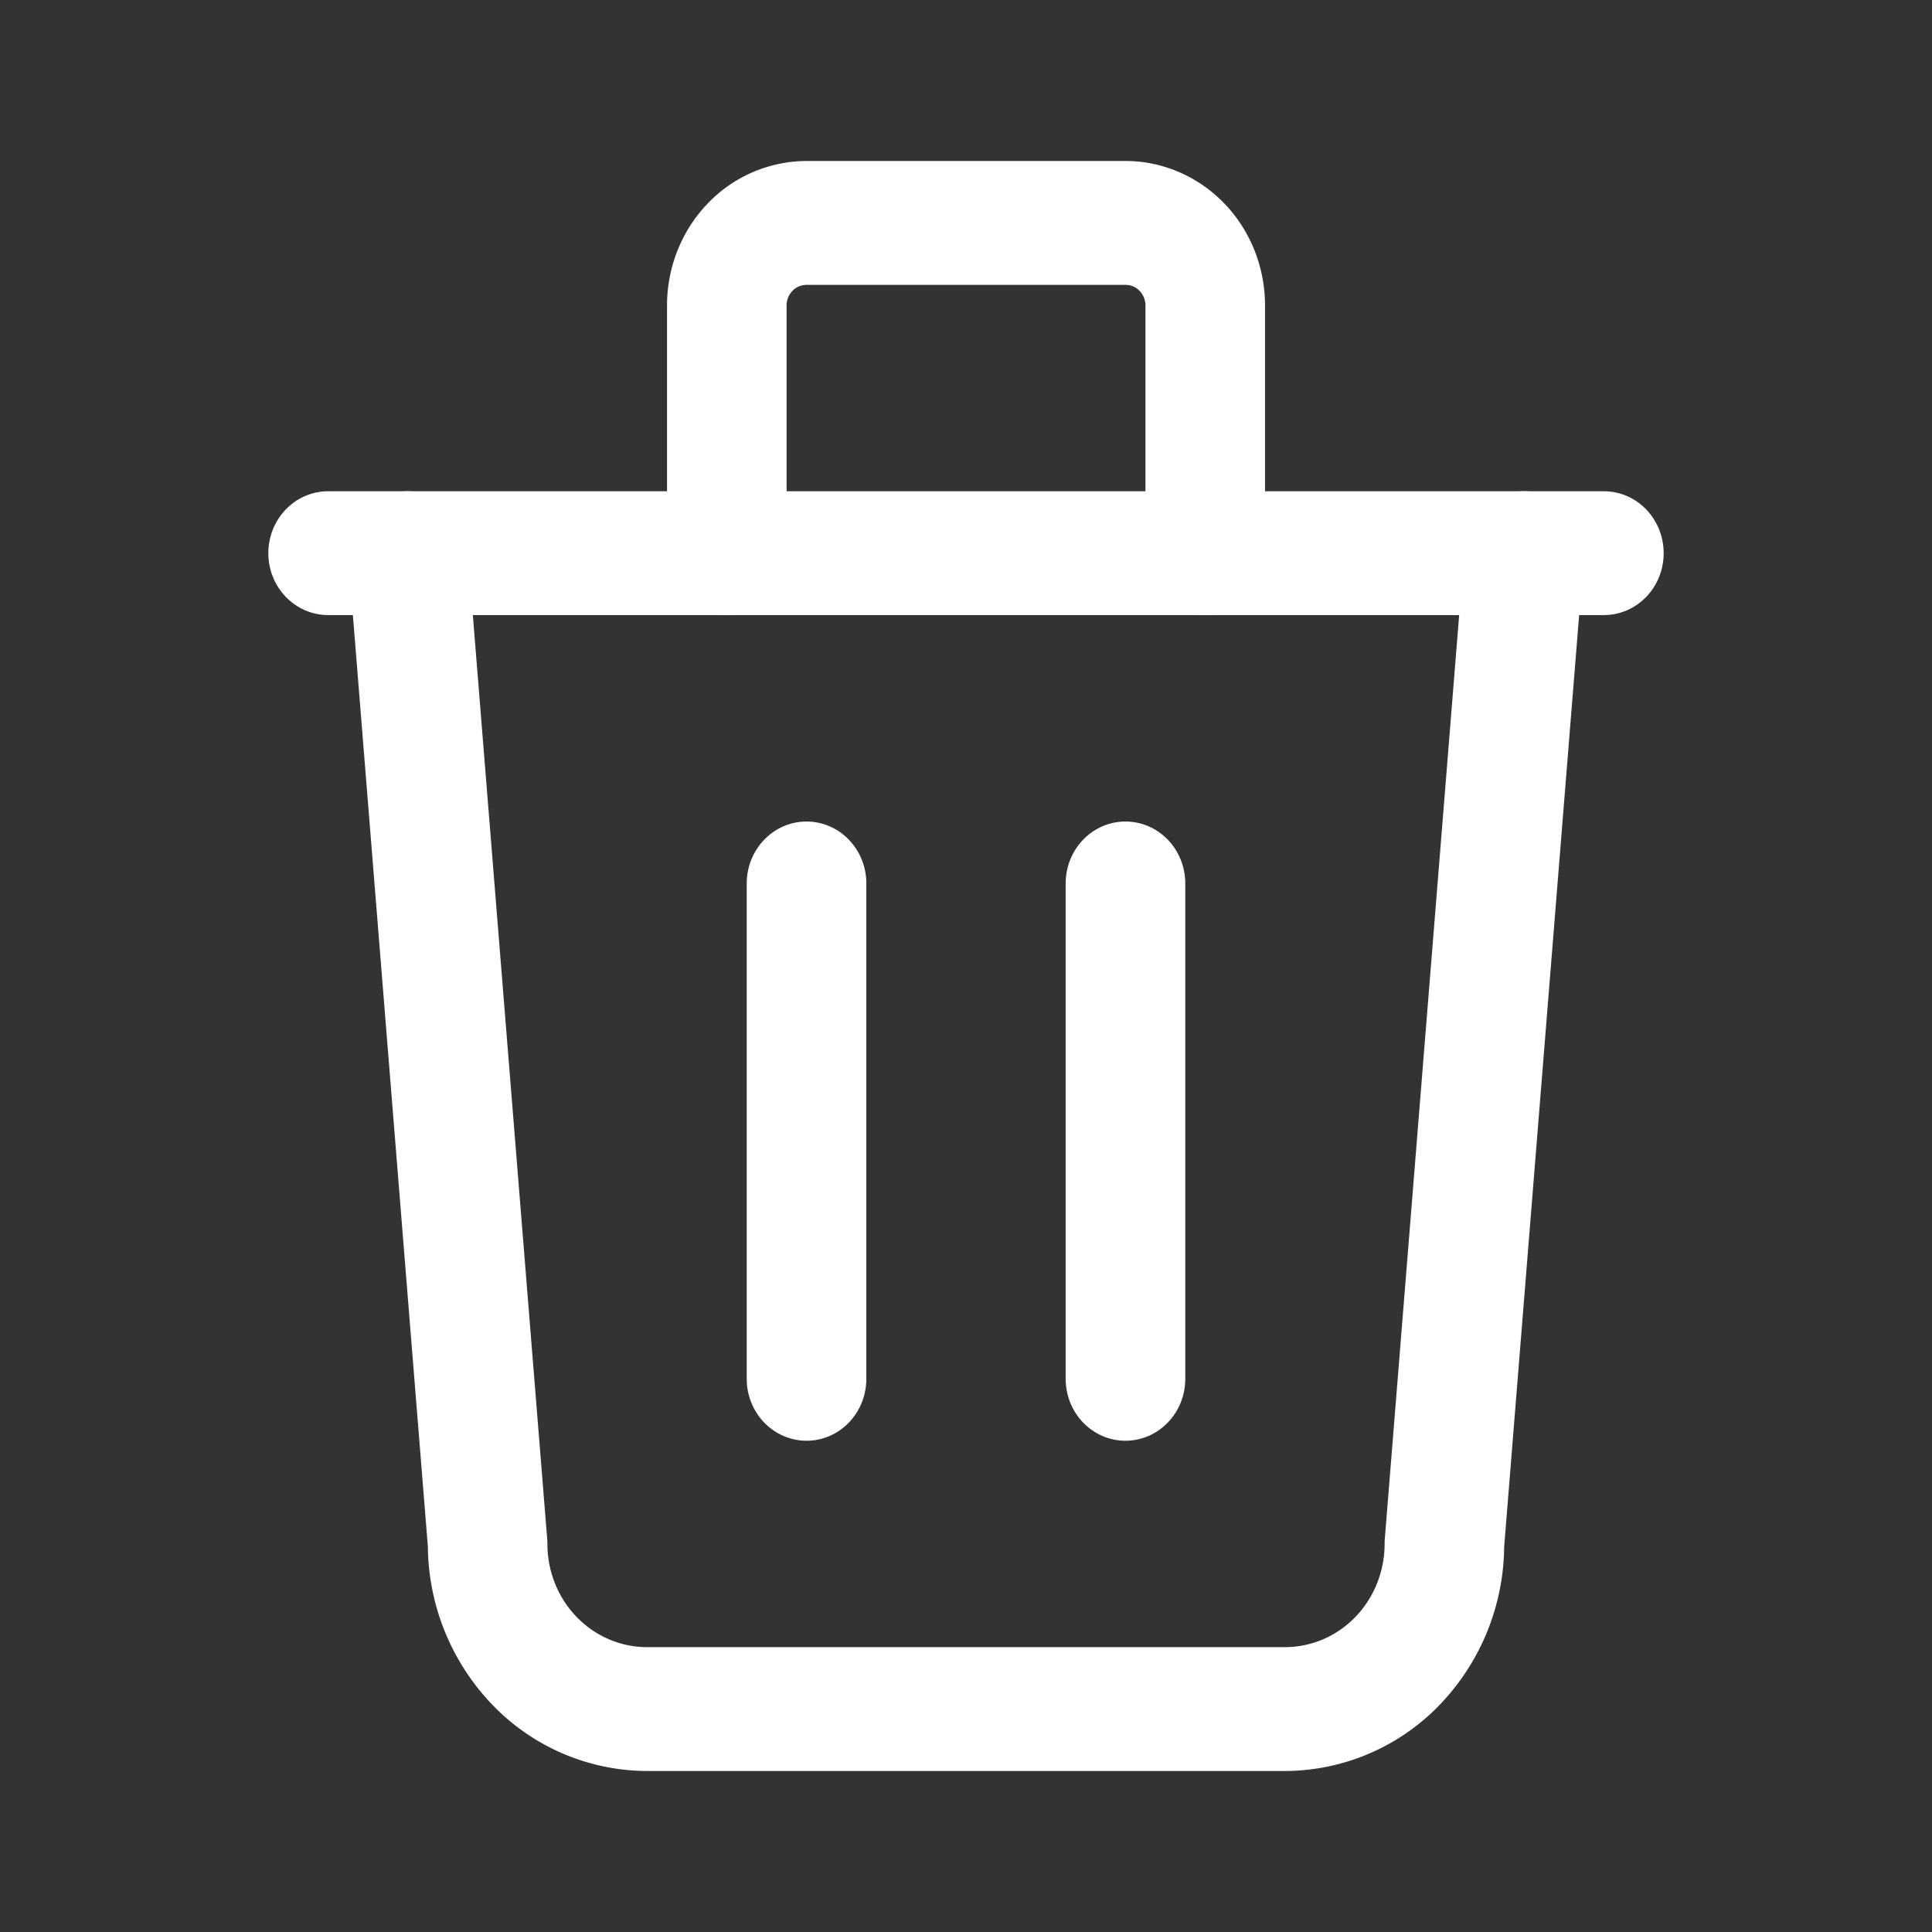 <svg width="36" height="36" viewBox="0 0 36 36" fill="none" xmlns="http://www.w3.org/2000/svg">
    <rect x="0" y="0" width="36" height="36" fill="#333333" stroke="none"/>
    <path fill-rule="evenodd" clip-rule="evenodd" d="M5 10.308c0-.638.499-1.154 1.114-1.154h23.772c.615 0 1.114.516 1.114 1.154 0 .637-.499 1.153-1.114 1.153H6.114C5.5 11.461 5 10.945 5 10.308zM15.029 15.308c.615 0 1.114.516 1.114 1.154v9.23c0 .638-.499 1.154-1.114 1.154-.616 0-1.115-.516-1.115-1.154v-9.23c0-.638.5-1.154 1.115-1.154zM20.971 15.308c.616 0 1.115.516 1.115 1.154v9.23c0 .638-.5 1.154-1.115 1.154s-1.114-.516-1.114-1.154v-9.23c0-.638.499-1.154 1.114-1.154z" fill="#fff"/>
    <path fill-rule="evenodd" clip-rule="evenodd" d="M7.507 9.158c.614-.053 1.152.419 1.203 1.054l1.486 18.461c.003.032.004.064.004.096 0 .51.196 1 .544 1.36.348.36.82.563 1.313.563h11.886c.492 0 .965-.202 1.313-.563.348-.36.544-.85.544-1.36 0-.032.001-.064.004-.096l1.486-18.461c.05-.635.59-1.107 1.203-1.054.613.053 1.069.61 1.017 1.245l-1.482 18.418a4.307 4.307 0 0 1-1.196 2.94A4.016 4.016 0 0 1 23.942 33H12.058a4.016 4.016 0 0 1-2.889-1.24 4.306 4.306 0 0 1-1.196-2.939L6.49 10.403c-.052-.635.404-1.192 1.017-1.245z" fill="#fff"/>
    <path fill-rule="evenodd" clip-rule="evenodd" d="M15.029 5.308a.365.365 0 0 0-.263.112.392.392 0 0 0-.109.272v4.616c0 .637-.499 1.153-1.114 1.153-.615 0-1.114-.516-1.114-1.153V5.692c0-.714.274-1.399.761-1.903A2.556 2.556 0 0 1 15.03 3h5.942c.69 0 1.351.284 1.839.789.488.504.761 1.19.761 1.903v4.616c0 .637-.498 1.153-1.114 1.153-.615 0-1.114-.516-1.114-1.153V5.692c0-.102-.04-.2-.109-.272a.365.365 0 0 0-.263-.112H15.03z" fill="#fff"/>
</svg>
